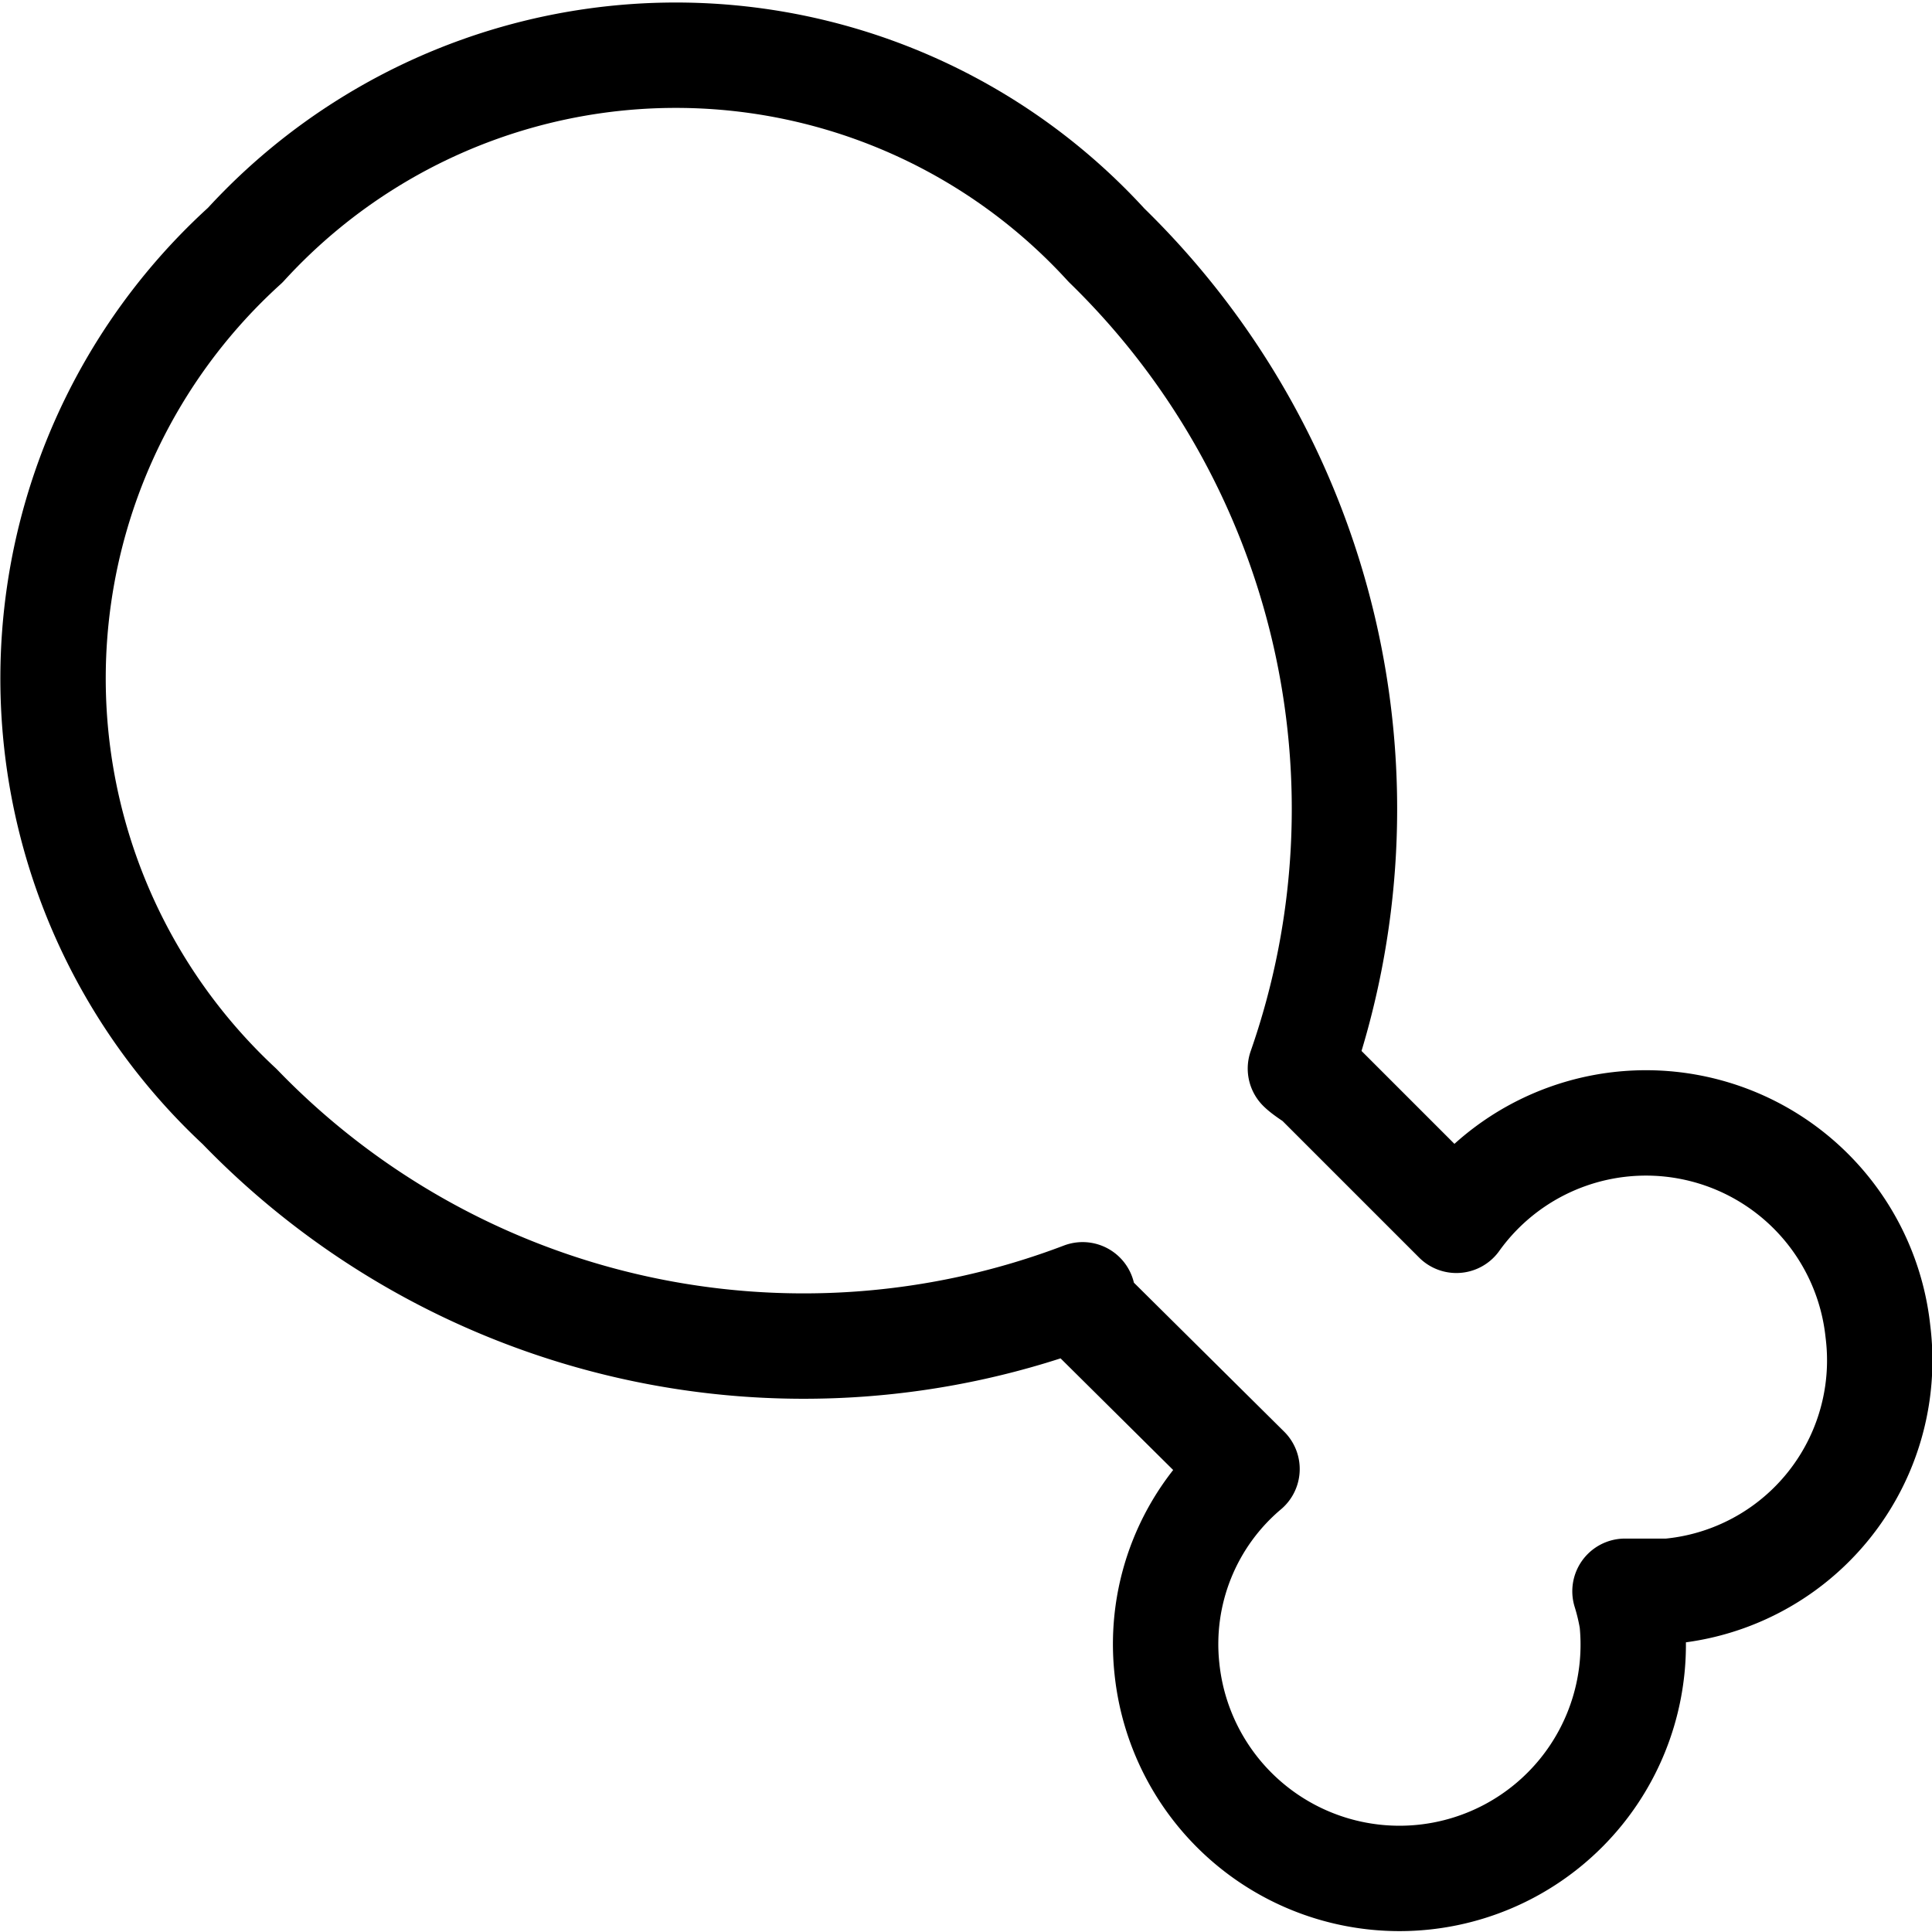 <svg xmlns="http://www.w3.org/2000/svg" viewBox="0.125 0.125 13.75 13.75" height="48" width="48" stroke-width="0.75">
  <path
    d="M13.49,9.6a1.66,1.66,0,0,0-3-.79l-1-1s-.08-.05-.11-.08A5.6,5.6,0,0,0,8,1.87a4.15,4.15,0,0,0-6.13,0A4.16,4.16,0,0,0,1.83,8a5.58,5.58,0,0,0,6,1.34.56.56,0,0,0,0,.08L9,10.58A1.63,1.63,0,0,0,8.43,12a1.66,1.66,0,0,0,3.31-.34,1.6,1.6,0,0,0-.05-.21H12A1.65,1.65,0,0,0,13.49,9.6Z"
    fill="none" stroke="#000000" stroke-linecap="round" stroke-linejoin="round"></path>
</svg>
